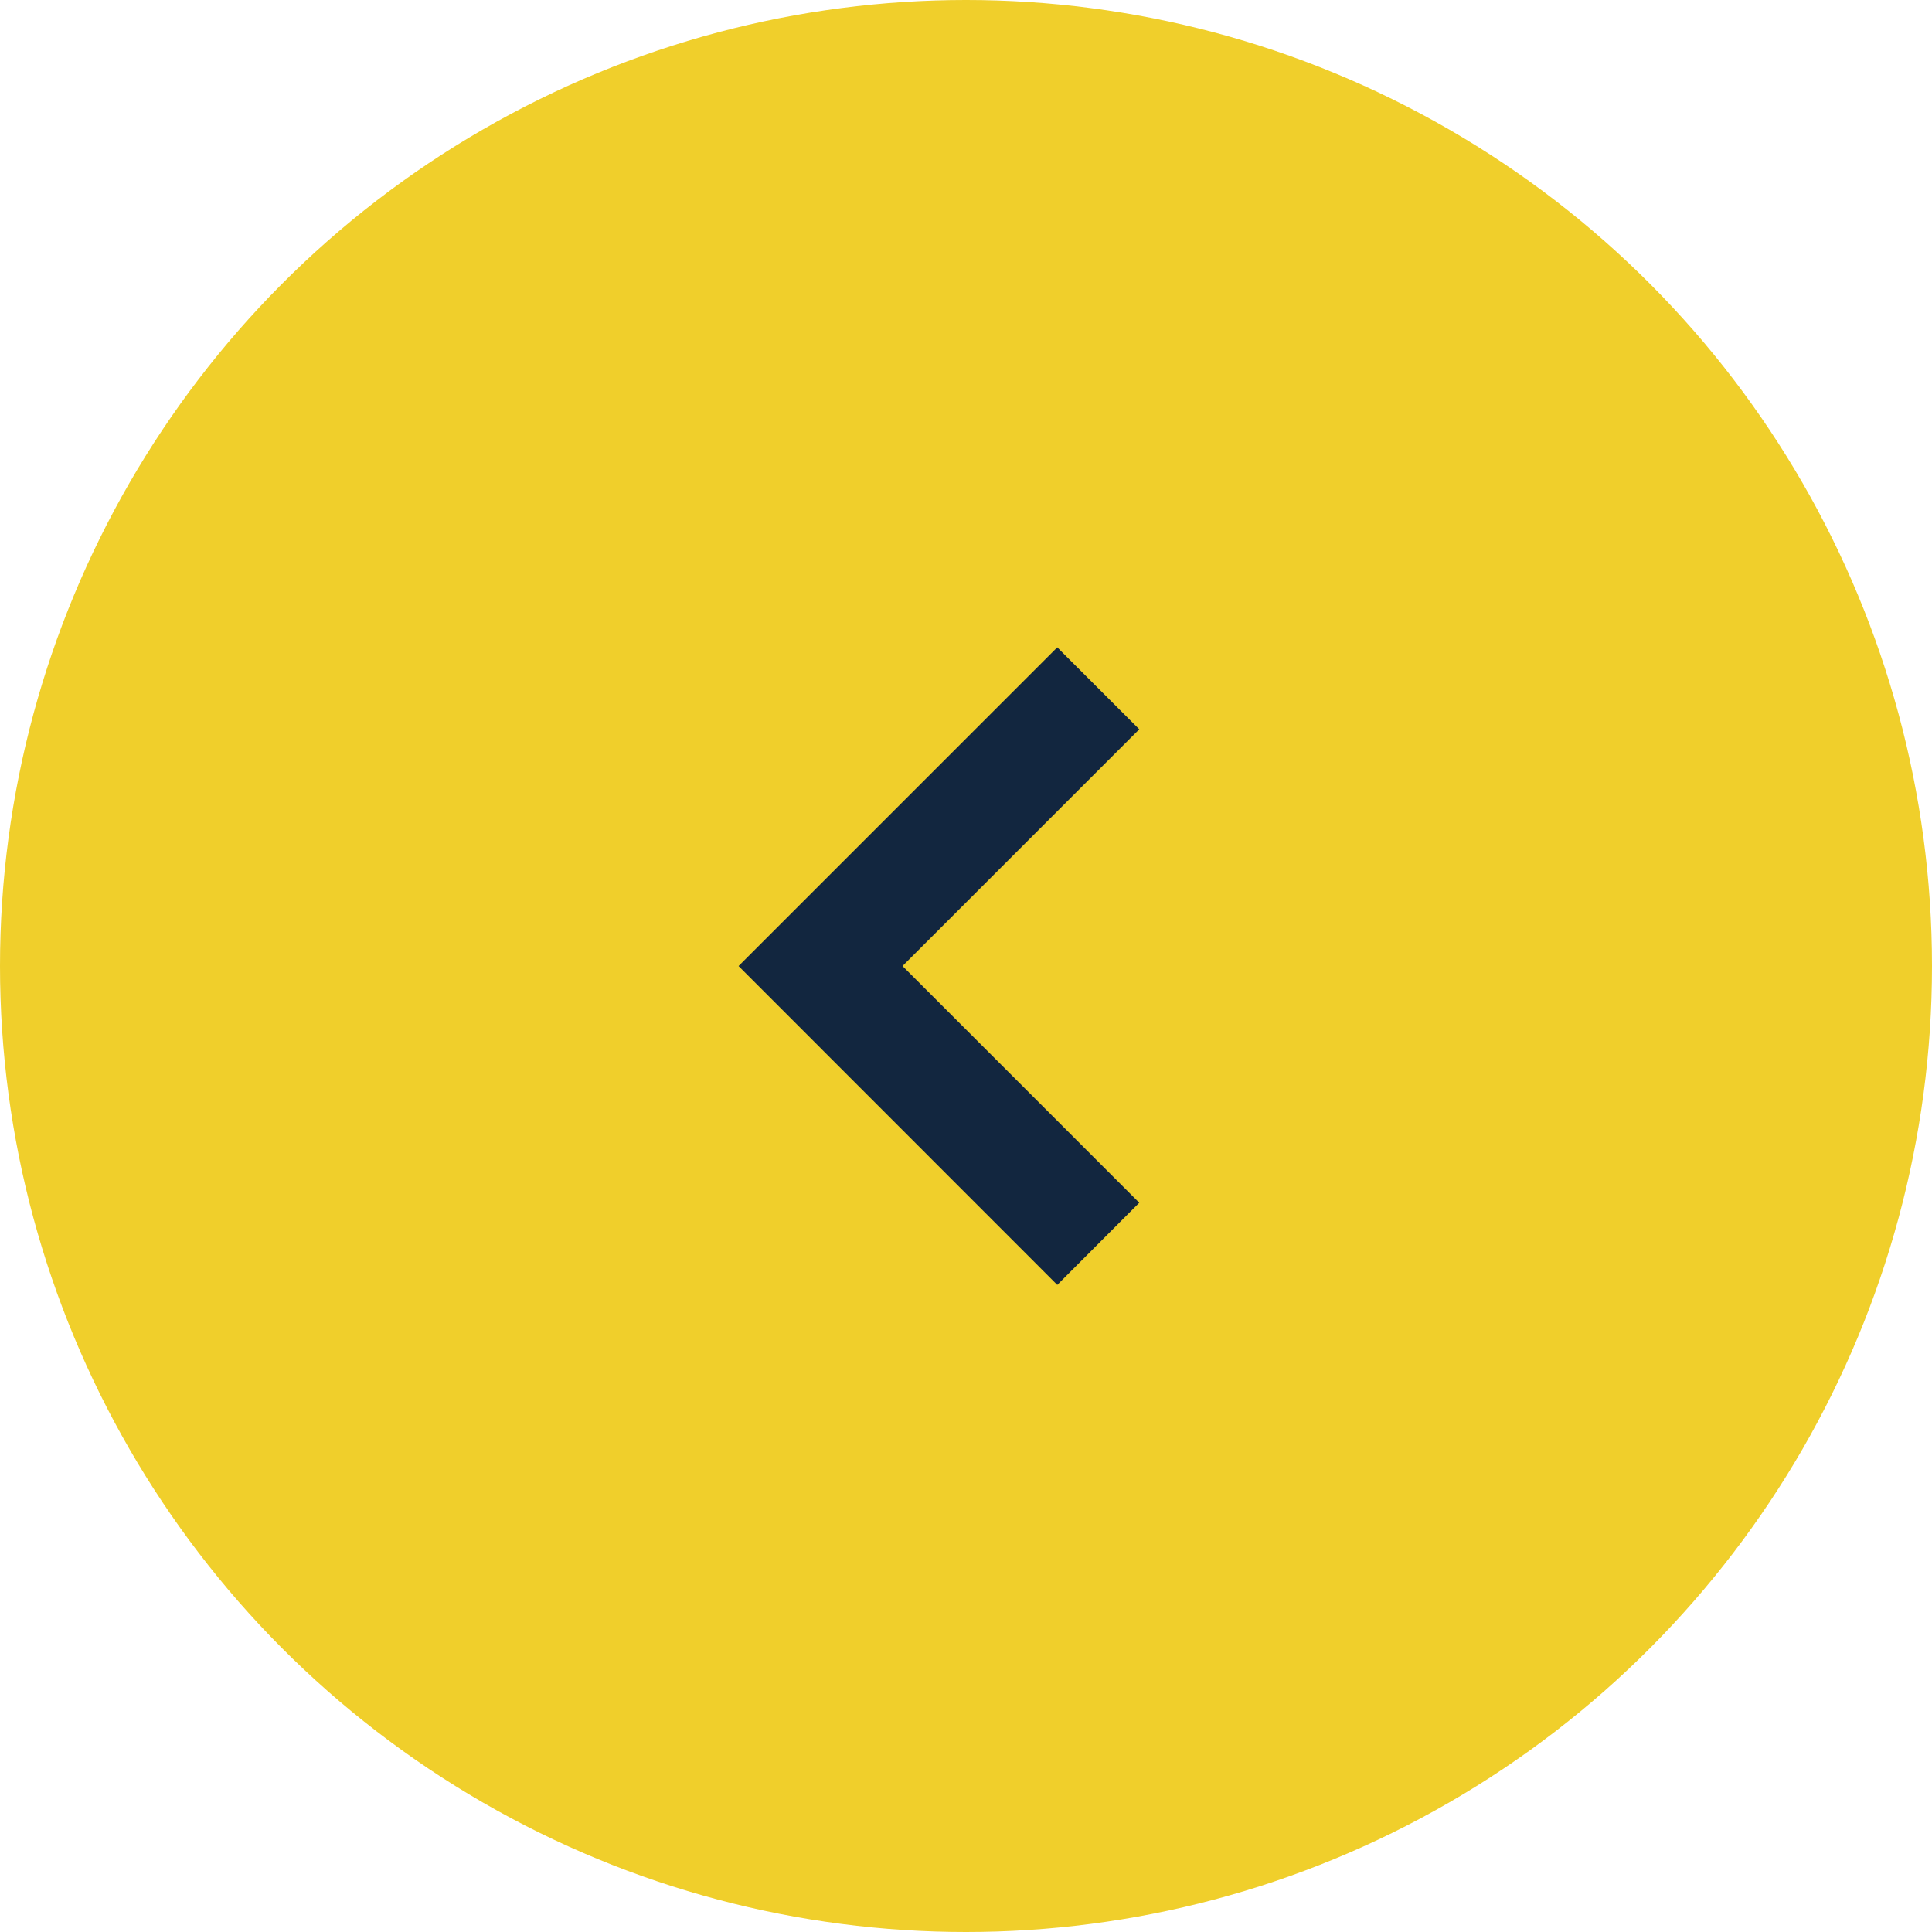 <svg id="fi" xmlns="http://www.w3.org/2000/svg" width="50" height="50" viewBox="0 0 50 50">
  <circle id="Elipse_4699" data-name="Elipse 4699" cx="25" cy="25" r="25" fill="#f0cf2b"/>
  <path id="Trazado_113514" data-name="Trazado 113514" d="M8.248,0,10.37,2.121,4.243,8.248l6.127,6.126L8.248,16.5,0,8.248Z" transform="translate(19.114 16.753)" fill="#12263f"/>
</svg>
